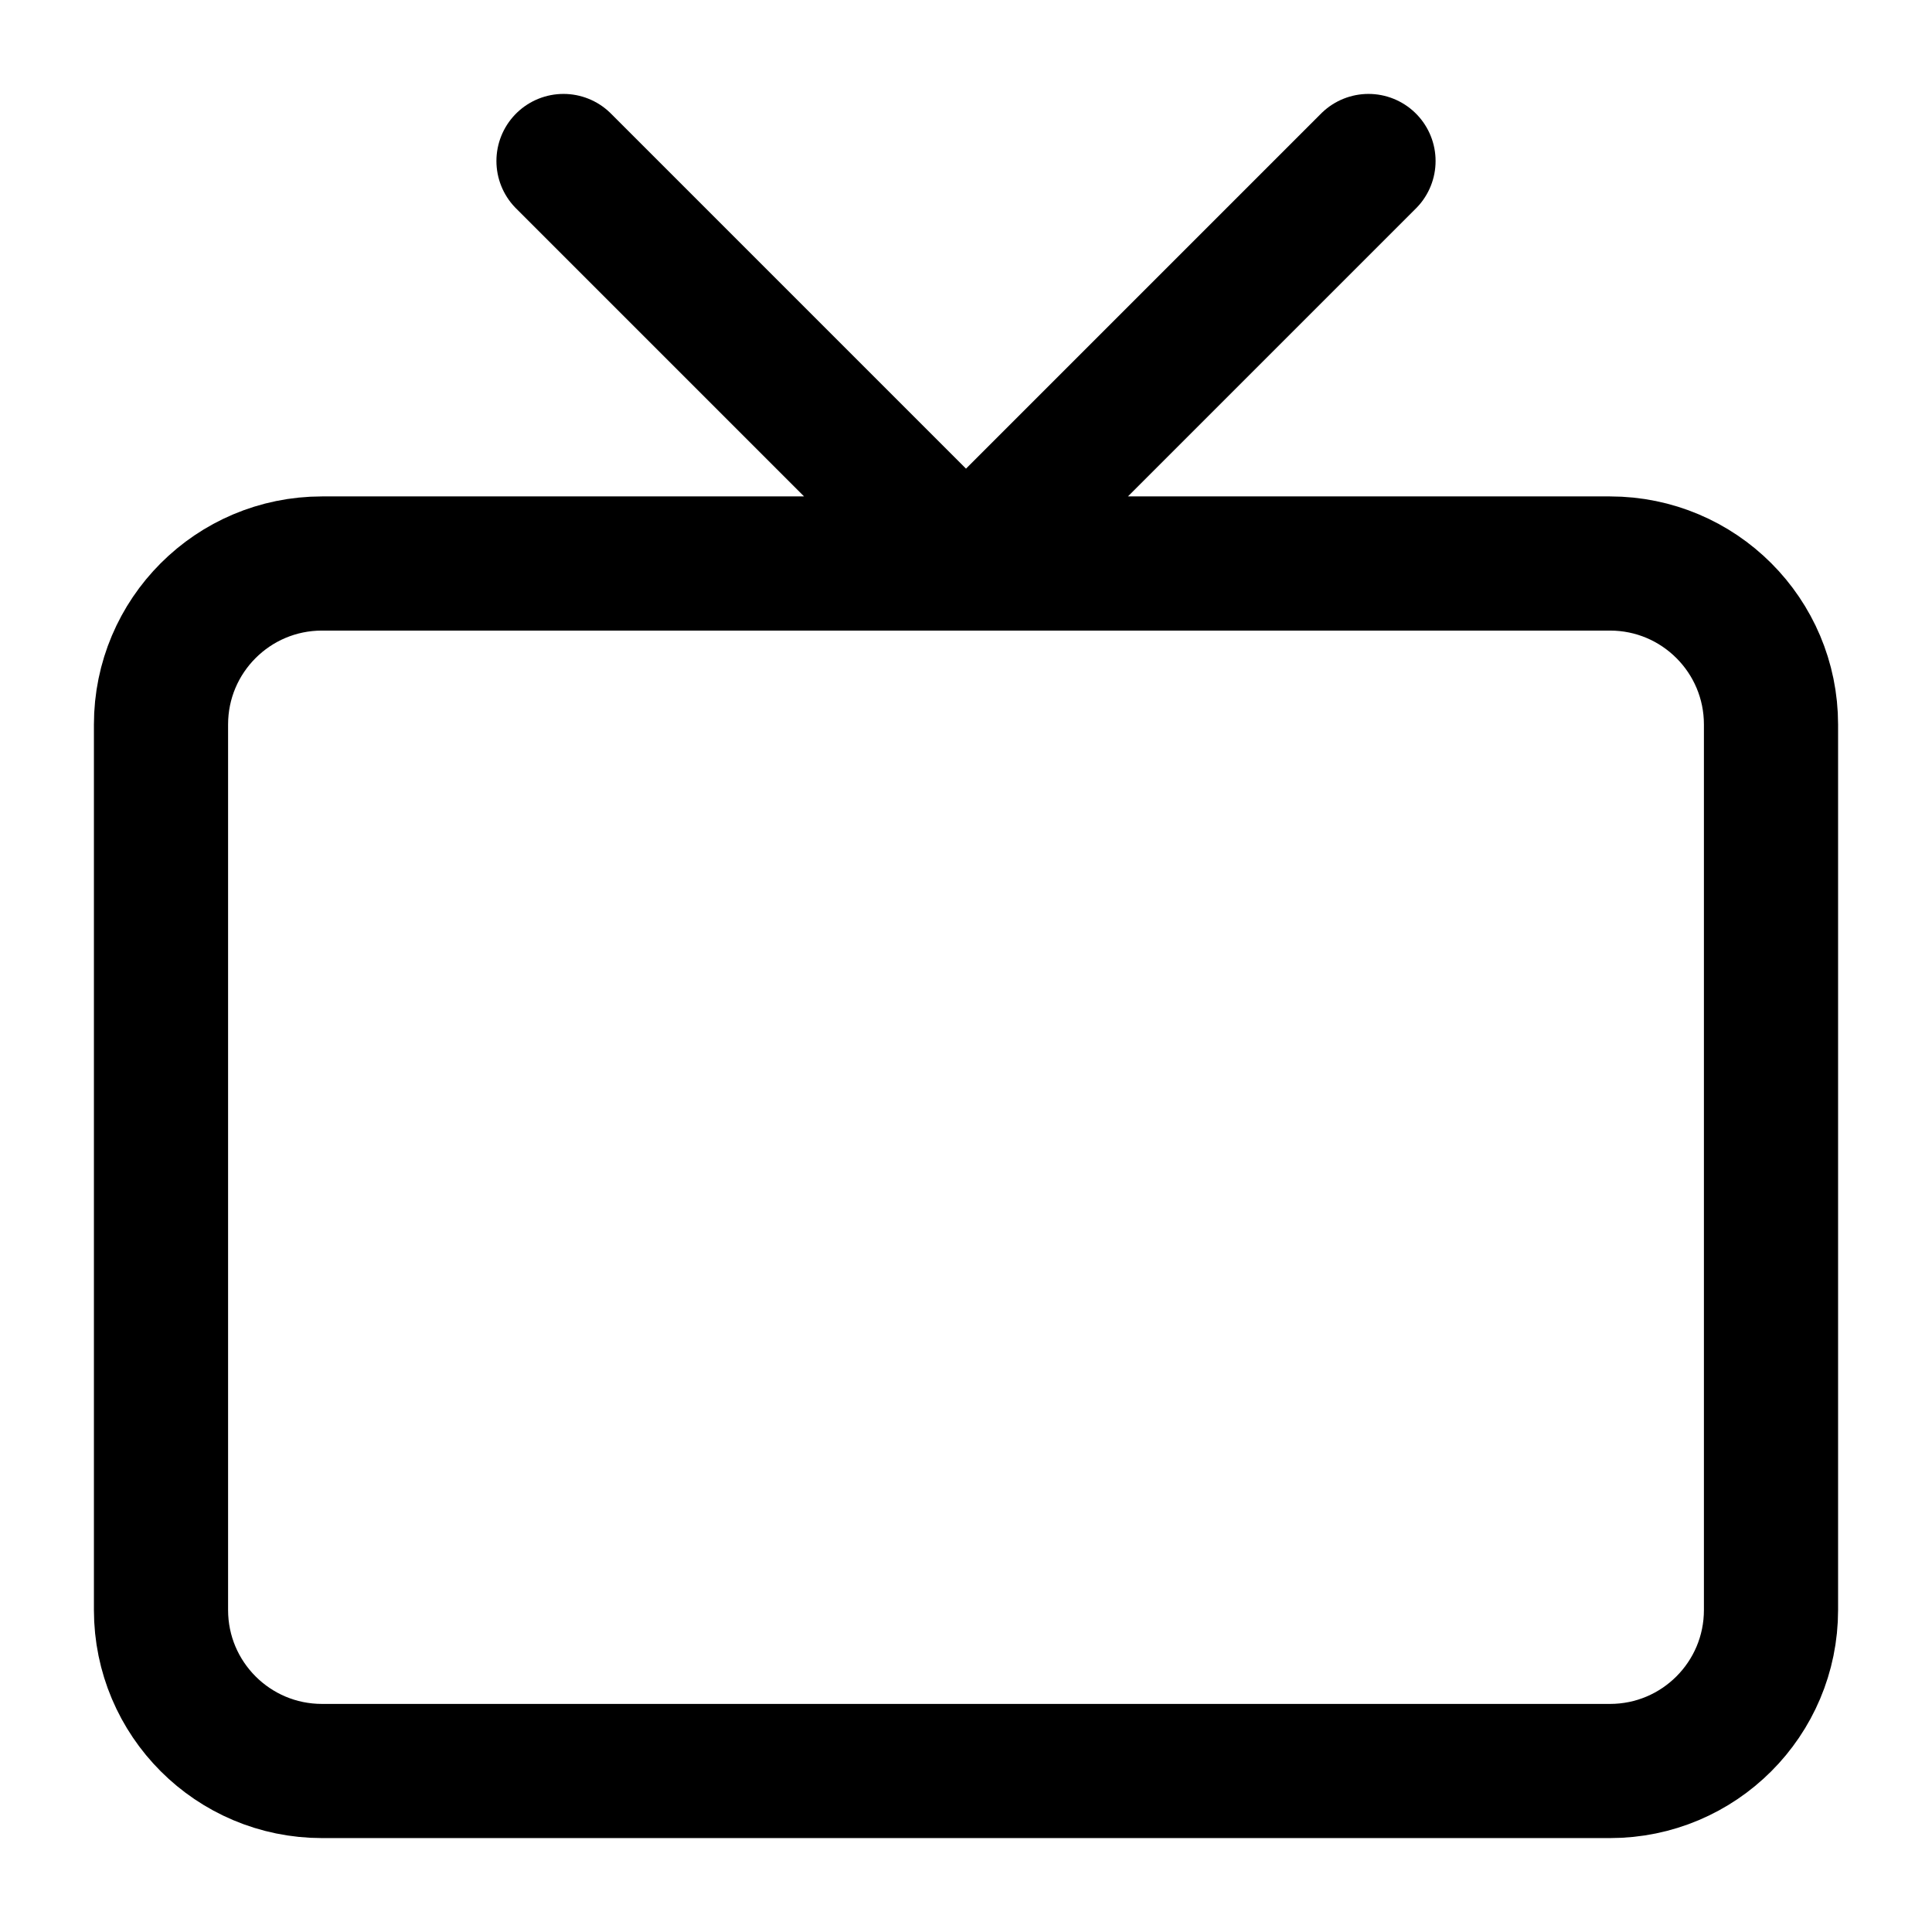 <svg width="36" height="36" viewBox="0 0 36 36" fill="none" xmlns="http://www.w3.org/2000/svg">
<path d="M25.5 3L18 10.5L10.5 3M6 10.5H30C31.657 10.5 33 11.843 33 13.5V30C33 31.657 31.657 33 30 33H6C4.343 33 3 31.657 3 30V13.5C3 11.843 4.343 10.5 6 10.5Z" stroke="black" stroke-width="2.5" stroke-linecap="round" stroke-linejoin="round"/>
</svg>
